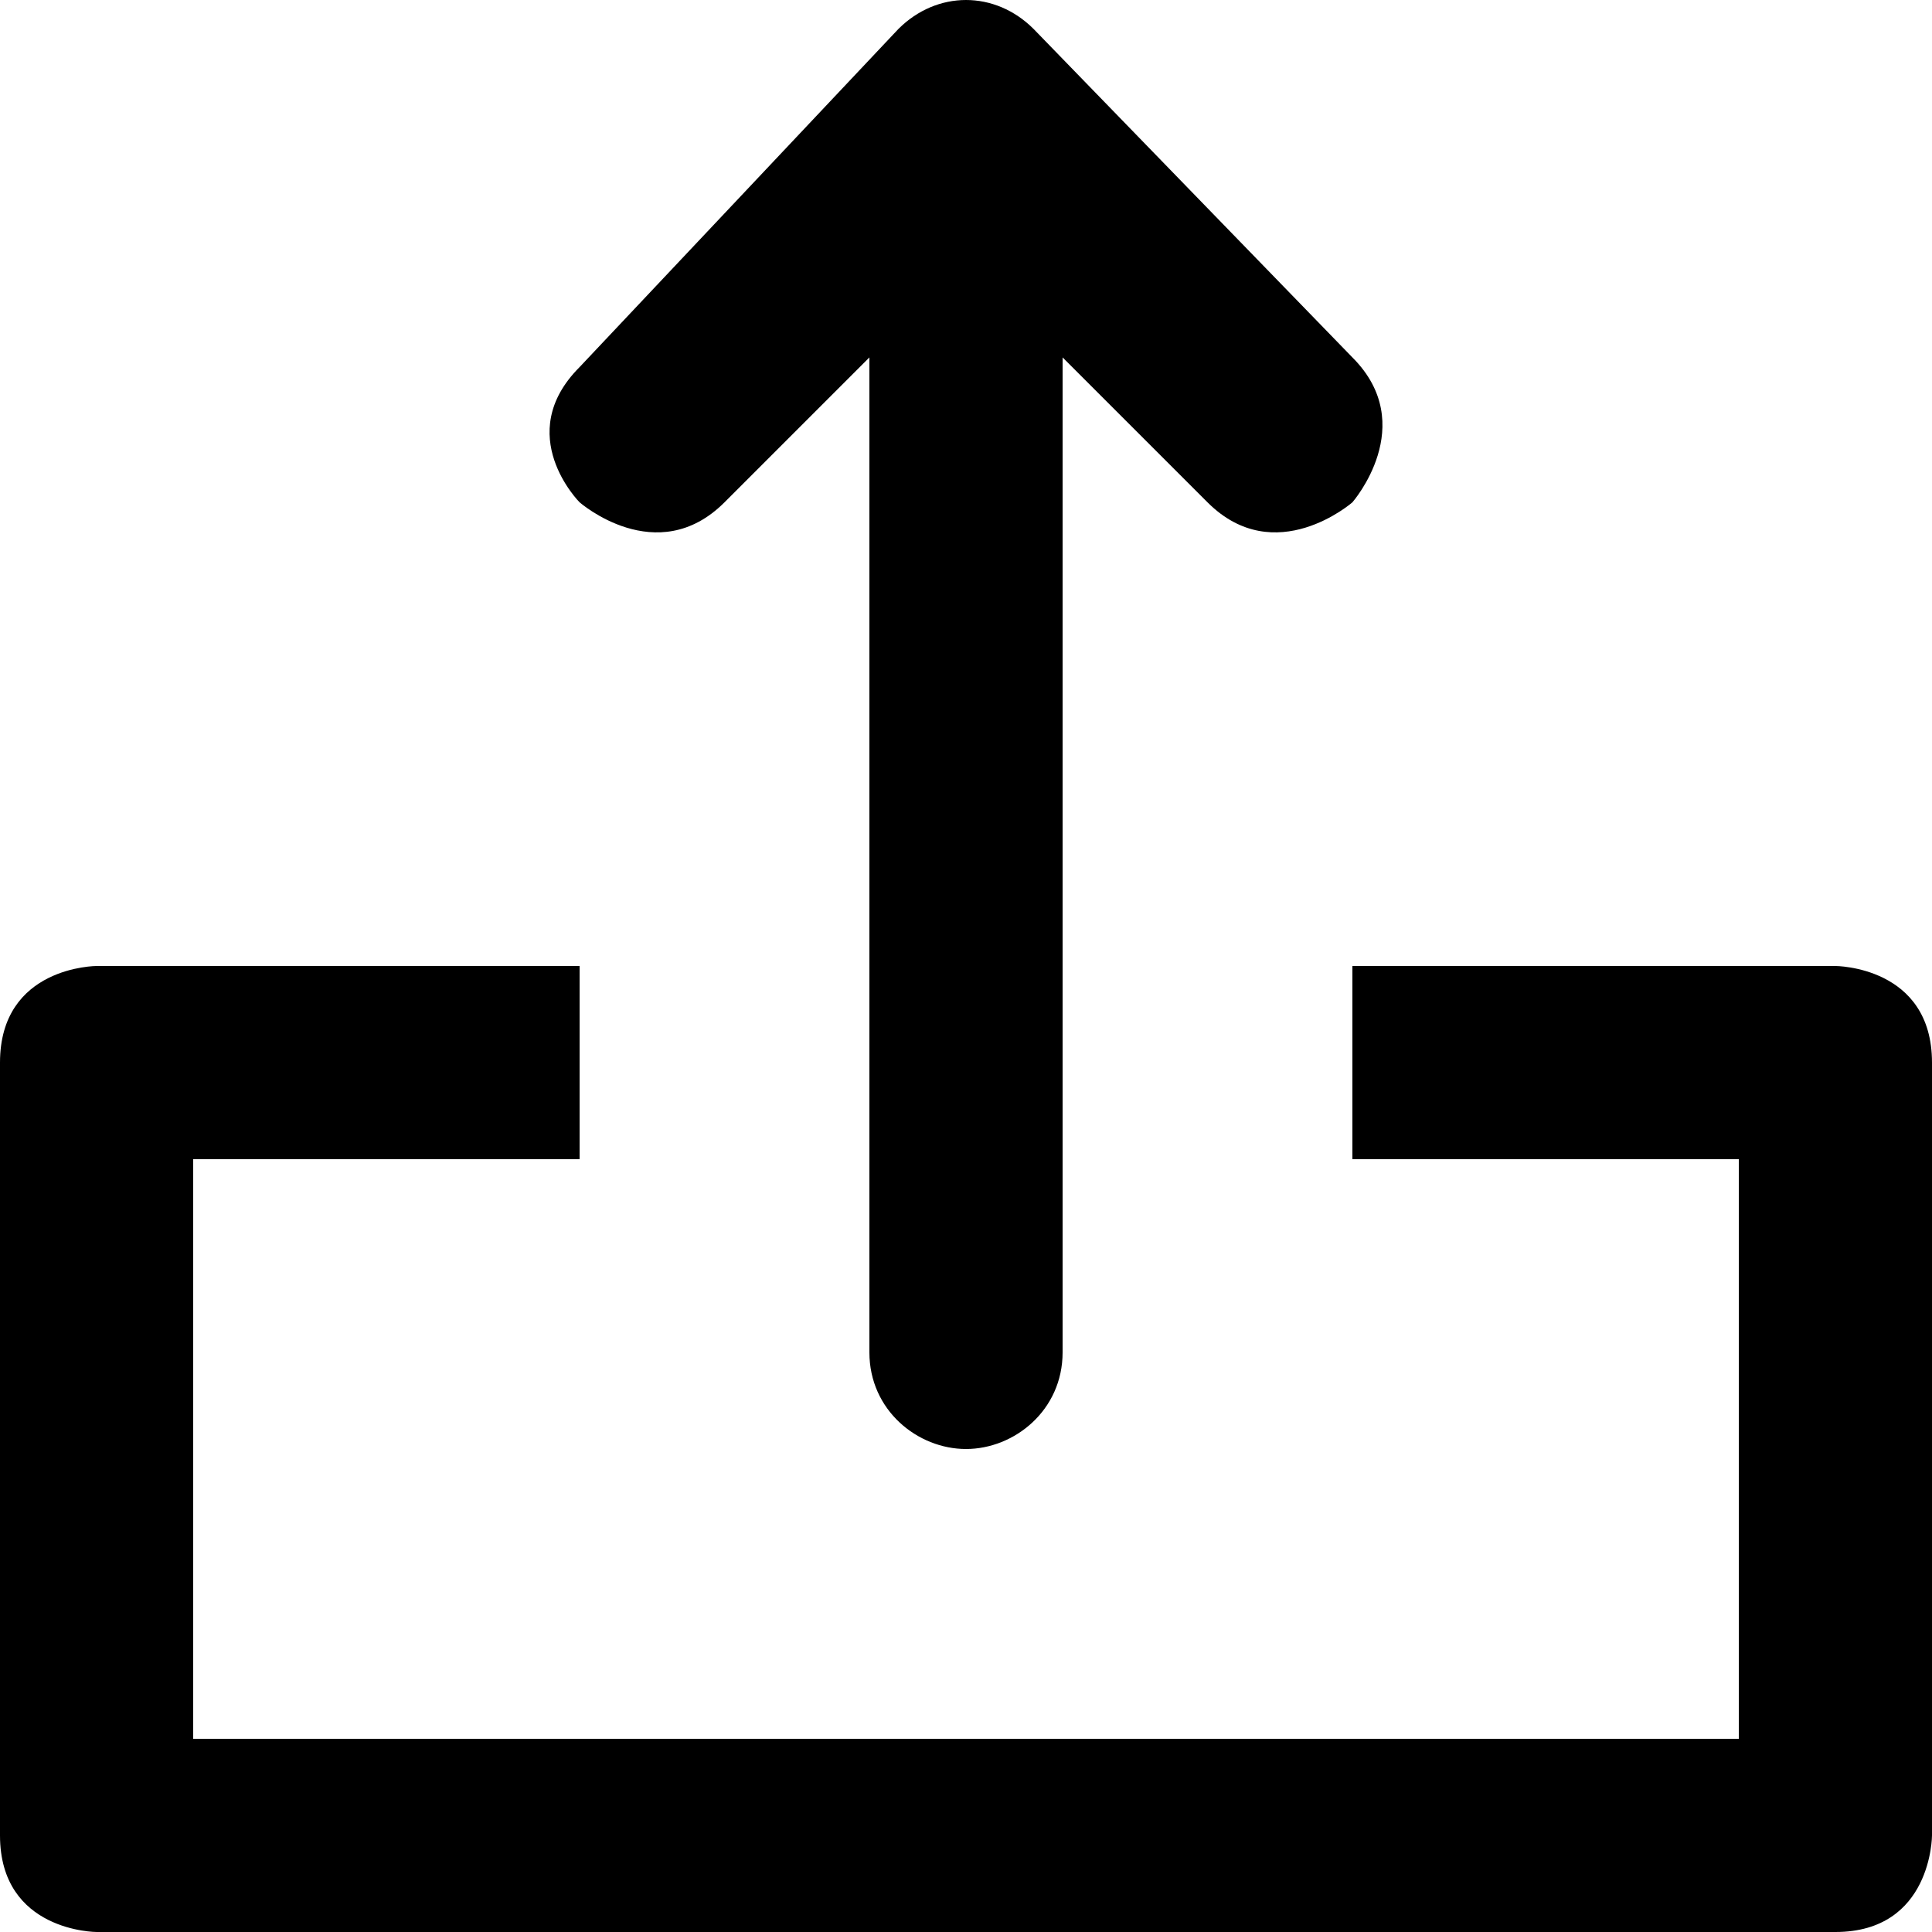 <svg enable-background="new 0 0 20 20" viewBox="0 0 20 20" xmlns="http://www.w3.org/2000/svg"><path d="m11 14v-10.3l1.5 1.5c.7.7 1.5 0 1.5 0s.7-.8 0-1.5l-3.3-3.4c-.4-.4-1-.4-1.4 0l-3.3 3.5c-.7.7 0 1.4 0 1.4s.8.7 1.5 0l1.5-1.5v10.3c0 .6.5 1 1 1s1-.4 1-1"/><path d="m14 10v2h4v6h-16v-6h4v-2h-5s-1 0-1 1v8c0 1 1 1 1 1h18c1 0 1-1 1-1v-8c0-1-1-1-1-1z"/></svg>